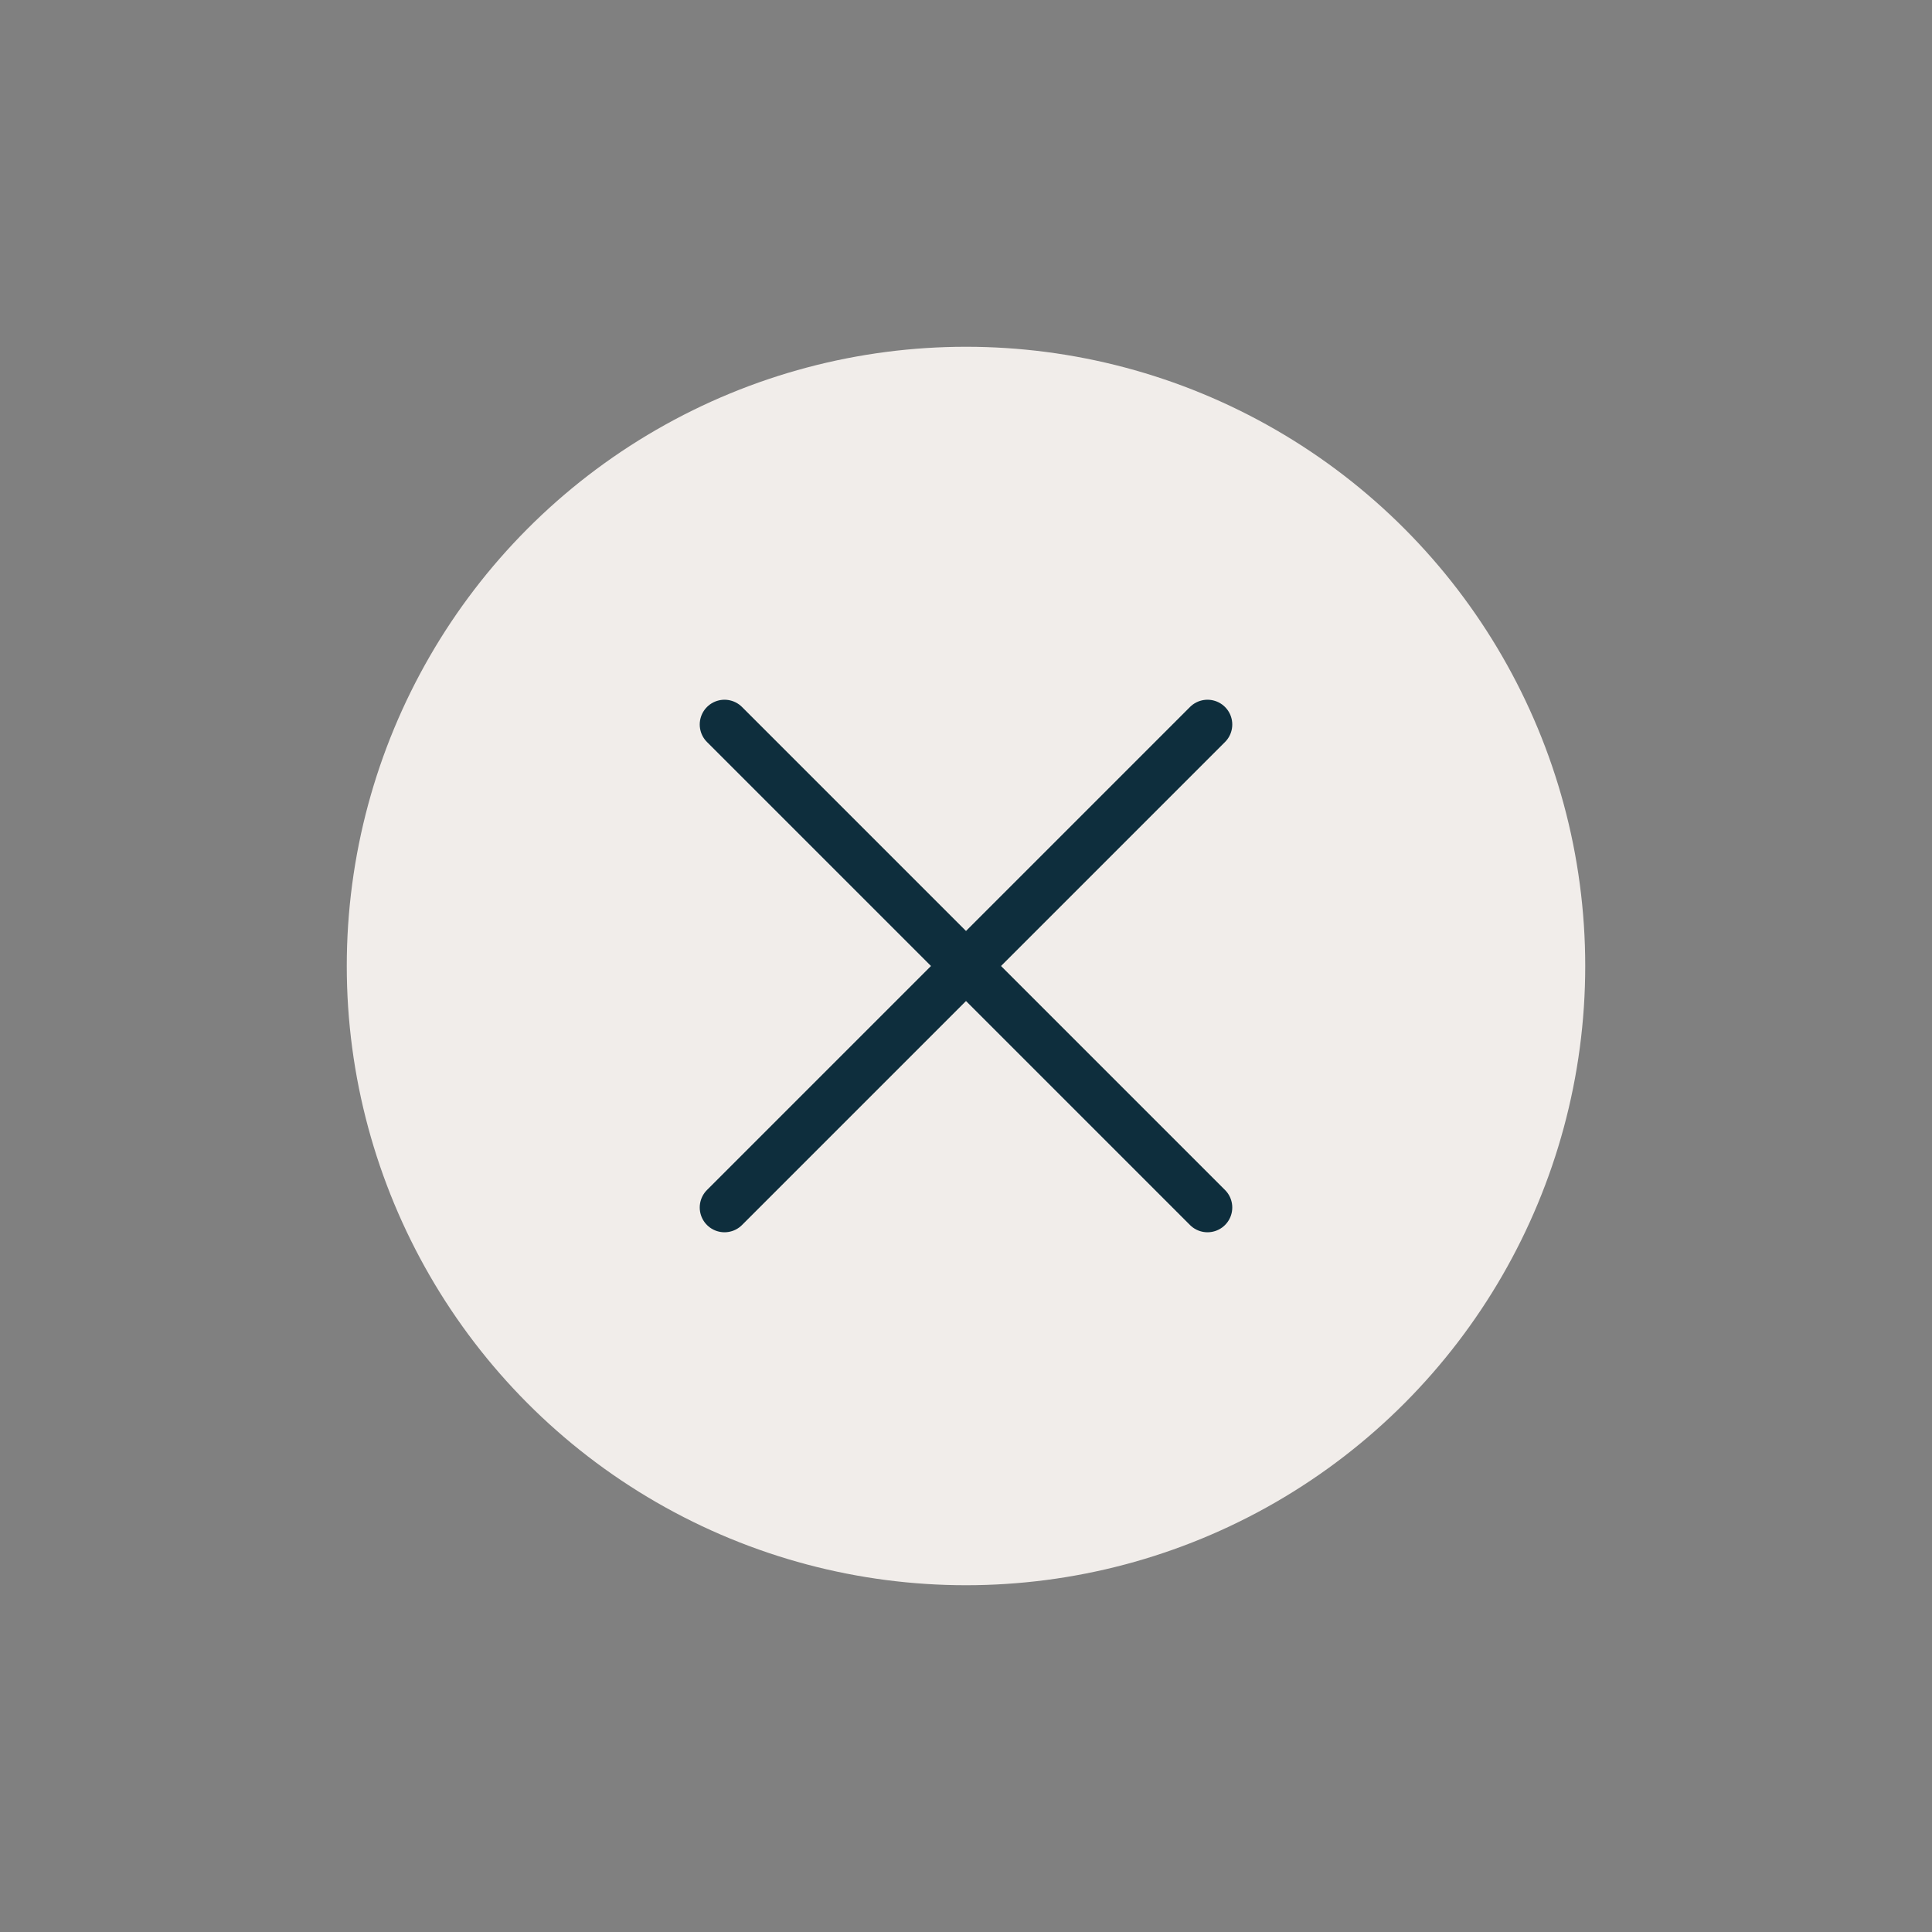 <svg width="78" height="78" viewBox="0 0 78 78" fill="none" xmlns="http://www.w3.org/2000/svg">
<rect x="0" y="0" width="78" height="78" fill="#808080" stroke="none"/>
<circle cx="39" cy="39" r="25" fill="#F1EDEA"/>
<path d="M48.75 29.25L29.25 48.75" stroke="#0E2E3D" stroke-width="2" stroke-linecap="round" stroke-linejoin="round"/>
<path d="M29.25 29.25L48.75 48.75" stroke="#0E2E3D" stroke-width="2" stroke-linecap="round" stroke-linejoin="round"/>
</svg>
